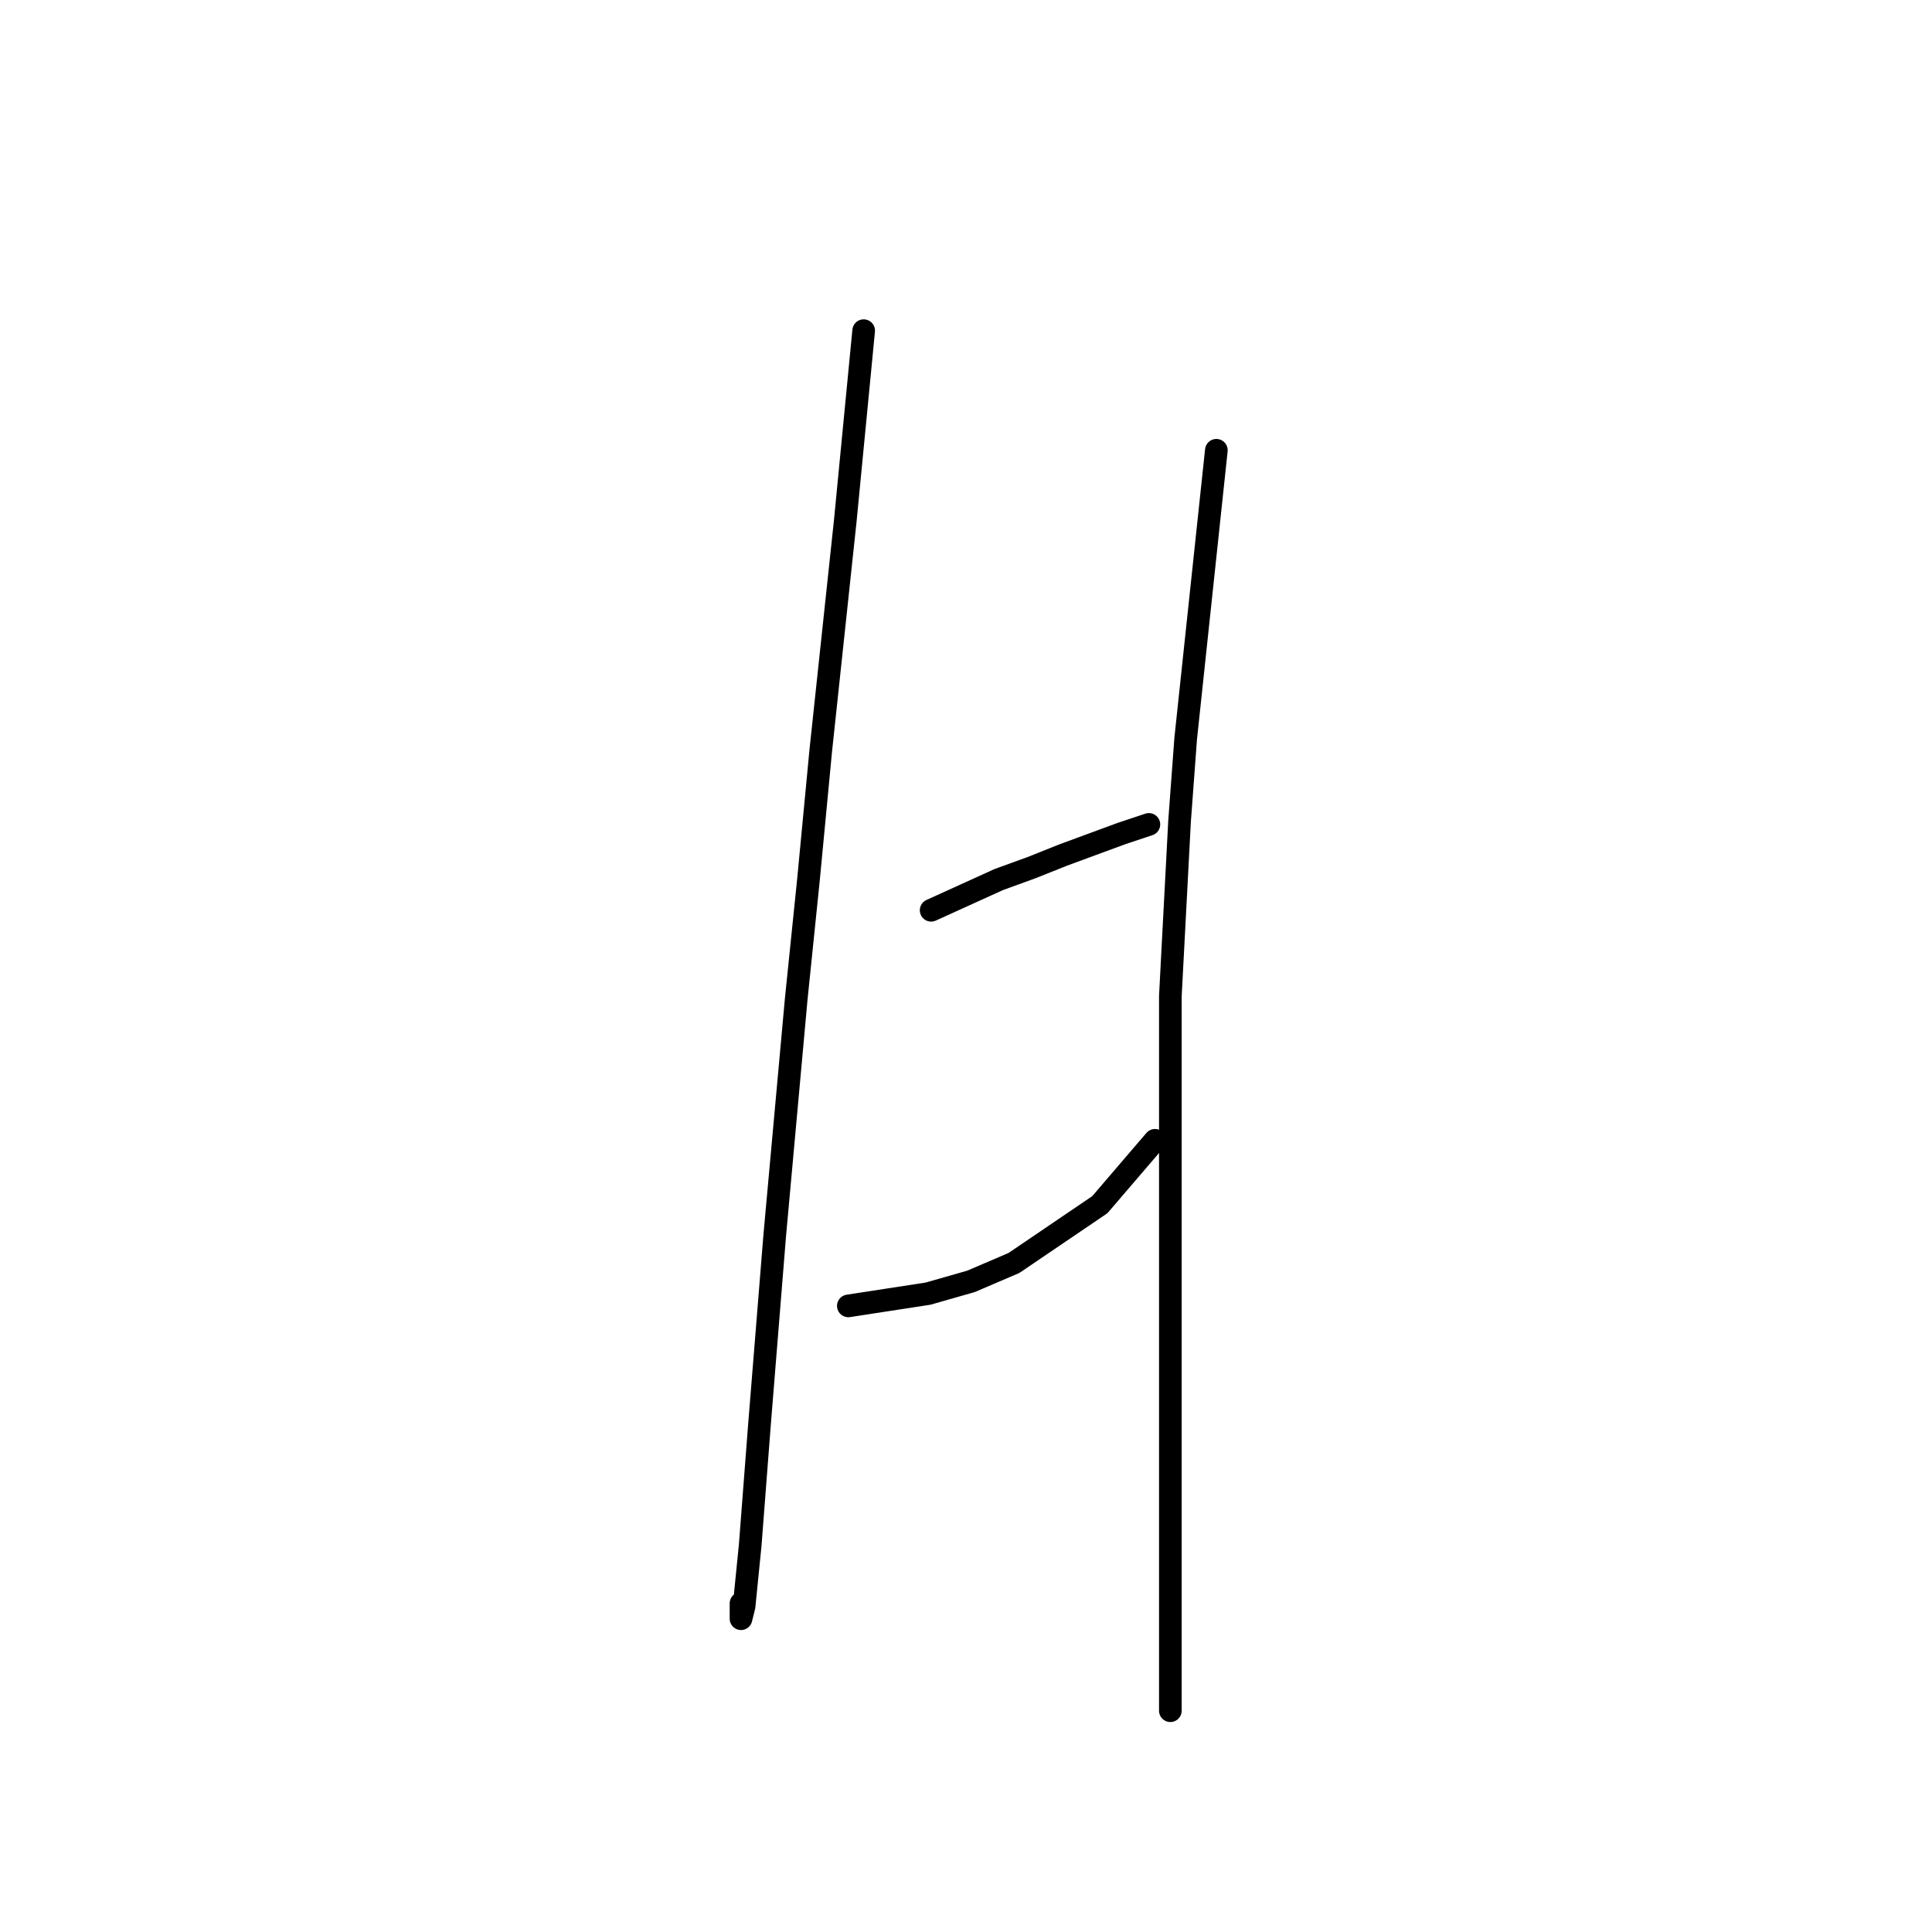 <?xml version="1.0" standalone="no"?>
    <svg width="256" height="256" xmlns="http://www.w3.org/2000/svg" version="1.1">
    <polyline stroke="black" stroke-width="3" stroke-linecap="round" fill="transparent" stroke-linejoin="round" points="114.441 43.814 113.222 56.412 112.003 69.009 108.752 99.486 107.127 116.554 105.501 132.402 102.657 163.692 100.625 188.887 99.406 204.735 98.593 212.862 98.187 214.488 98.187 212.456 98.187 212.456 " />
        <polyline stroke="black" stroke-width="3" stroke-linecap="round" fill="transparent" stroke-linejoin="round" points="123.382 120.617 127.852 118.586 132.322 116.554 136.792 114.928 140.855 113.303 148.576 110.458 152.234 109.239 152.234 109.239 " />
        <polyline stroke="black" stroke-width="3" stroke-linecap="round" fill="transparent" stroke-linejoin="round" points="112.41 173.039 117.692 172.226 122.975 171.413 128.664 169.788 134.353 167.349 145.732 159.628 153.046 151.095 153.046 151.095 " />
        <polyline stroke="black" stroke-width="3" stroke-linecap="round" fill="transparent" stroke-linejoin="round" points="161.174 59.663 159.142 78.762 157.11 97.861 156.297 108.833 155.078 131.996 155.078 155.971 155.078 181.979 155.078 211.237 155.078 226.679 155.078 226.679 " />
        </svg>